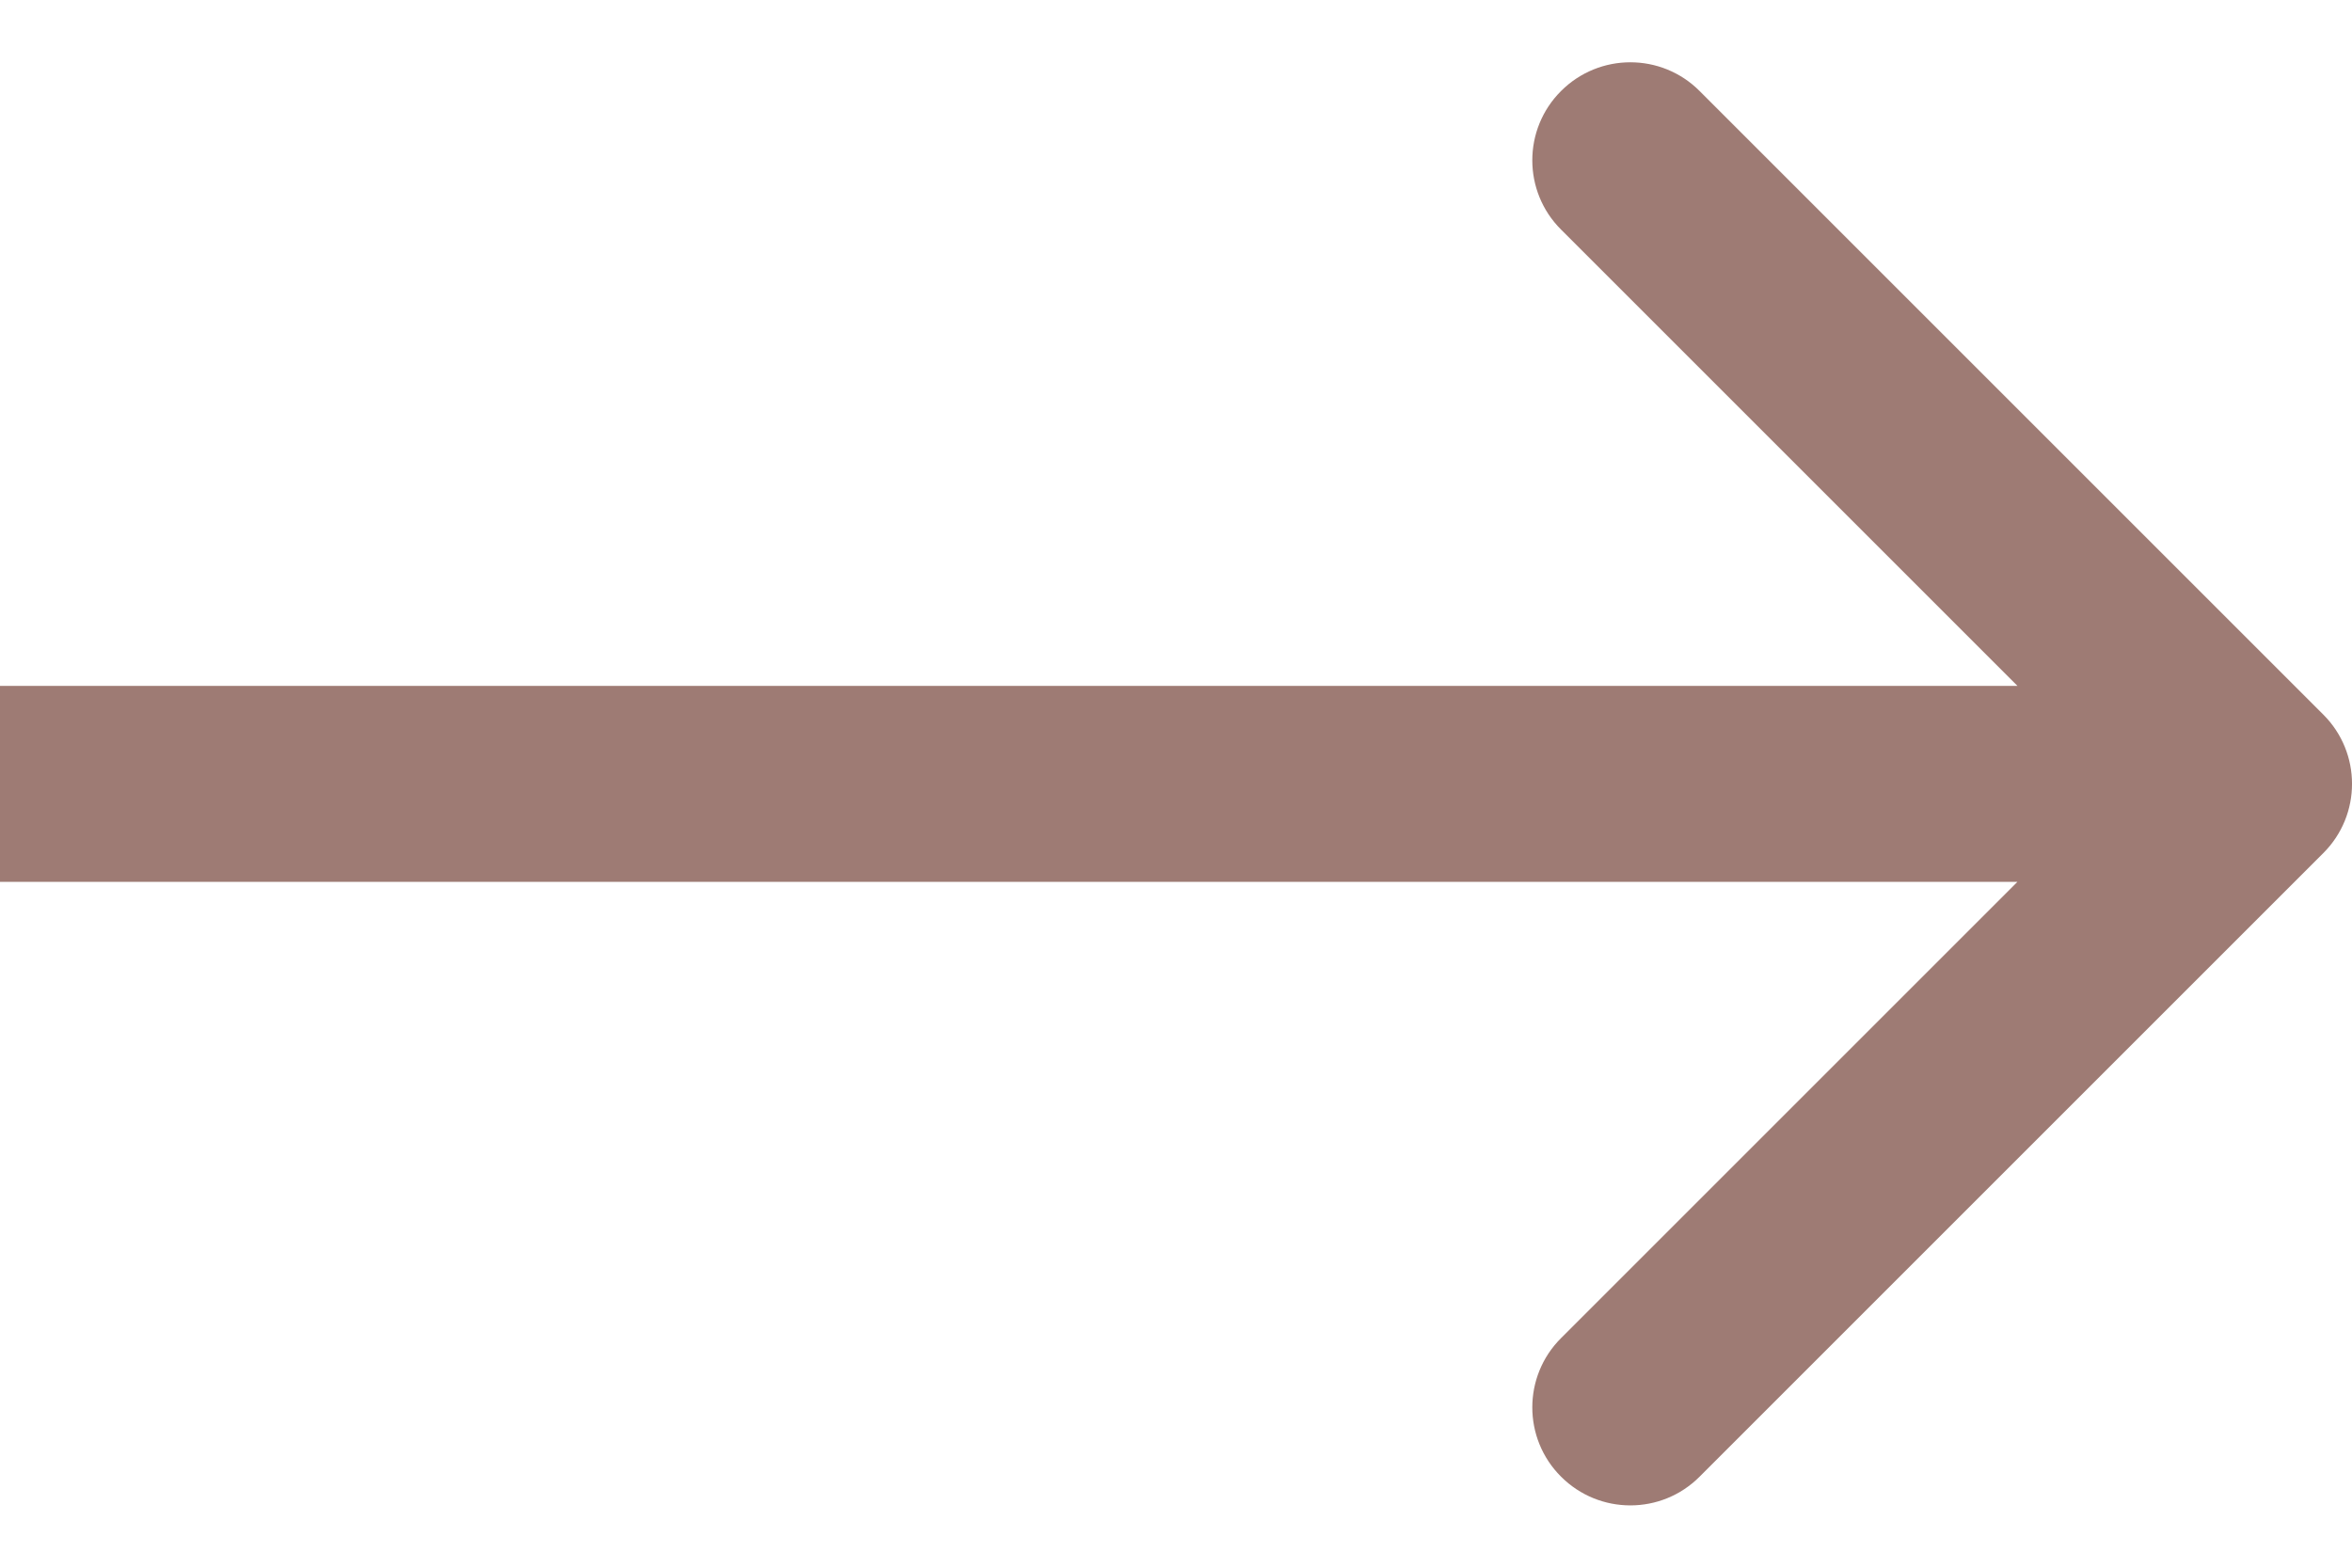 <svg width="24" height="16" viewBox="0 0 24 16" fill="none" xmlns="http://www.w3.org/2000/svg">
<path d="M23.707 8.707C24.098 8.317 24.098 7.683 23.707 7.293L17.343 0.929C16.953 0.538 16.32 0.538 15.929 0.929C15.538 1.319 15.538 1.953 15.929 2.343L21.586 8L15.929 13.657C15.538 14.047 15.538 14.681 15.929 15.071C16.32 15.462 16.953 15.462 17.343 15.071L23.707 8.707ZM8.74228e-08 9L23 9L23 7L-8.74228e-08 7L8.74228e-08 9Z" fill="#9e7b74"/>
</svg>
